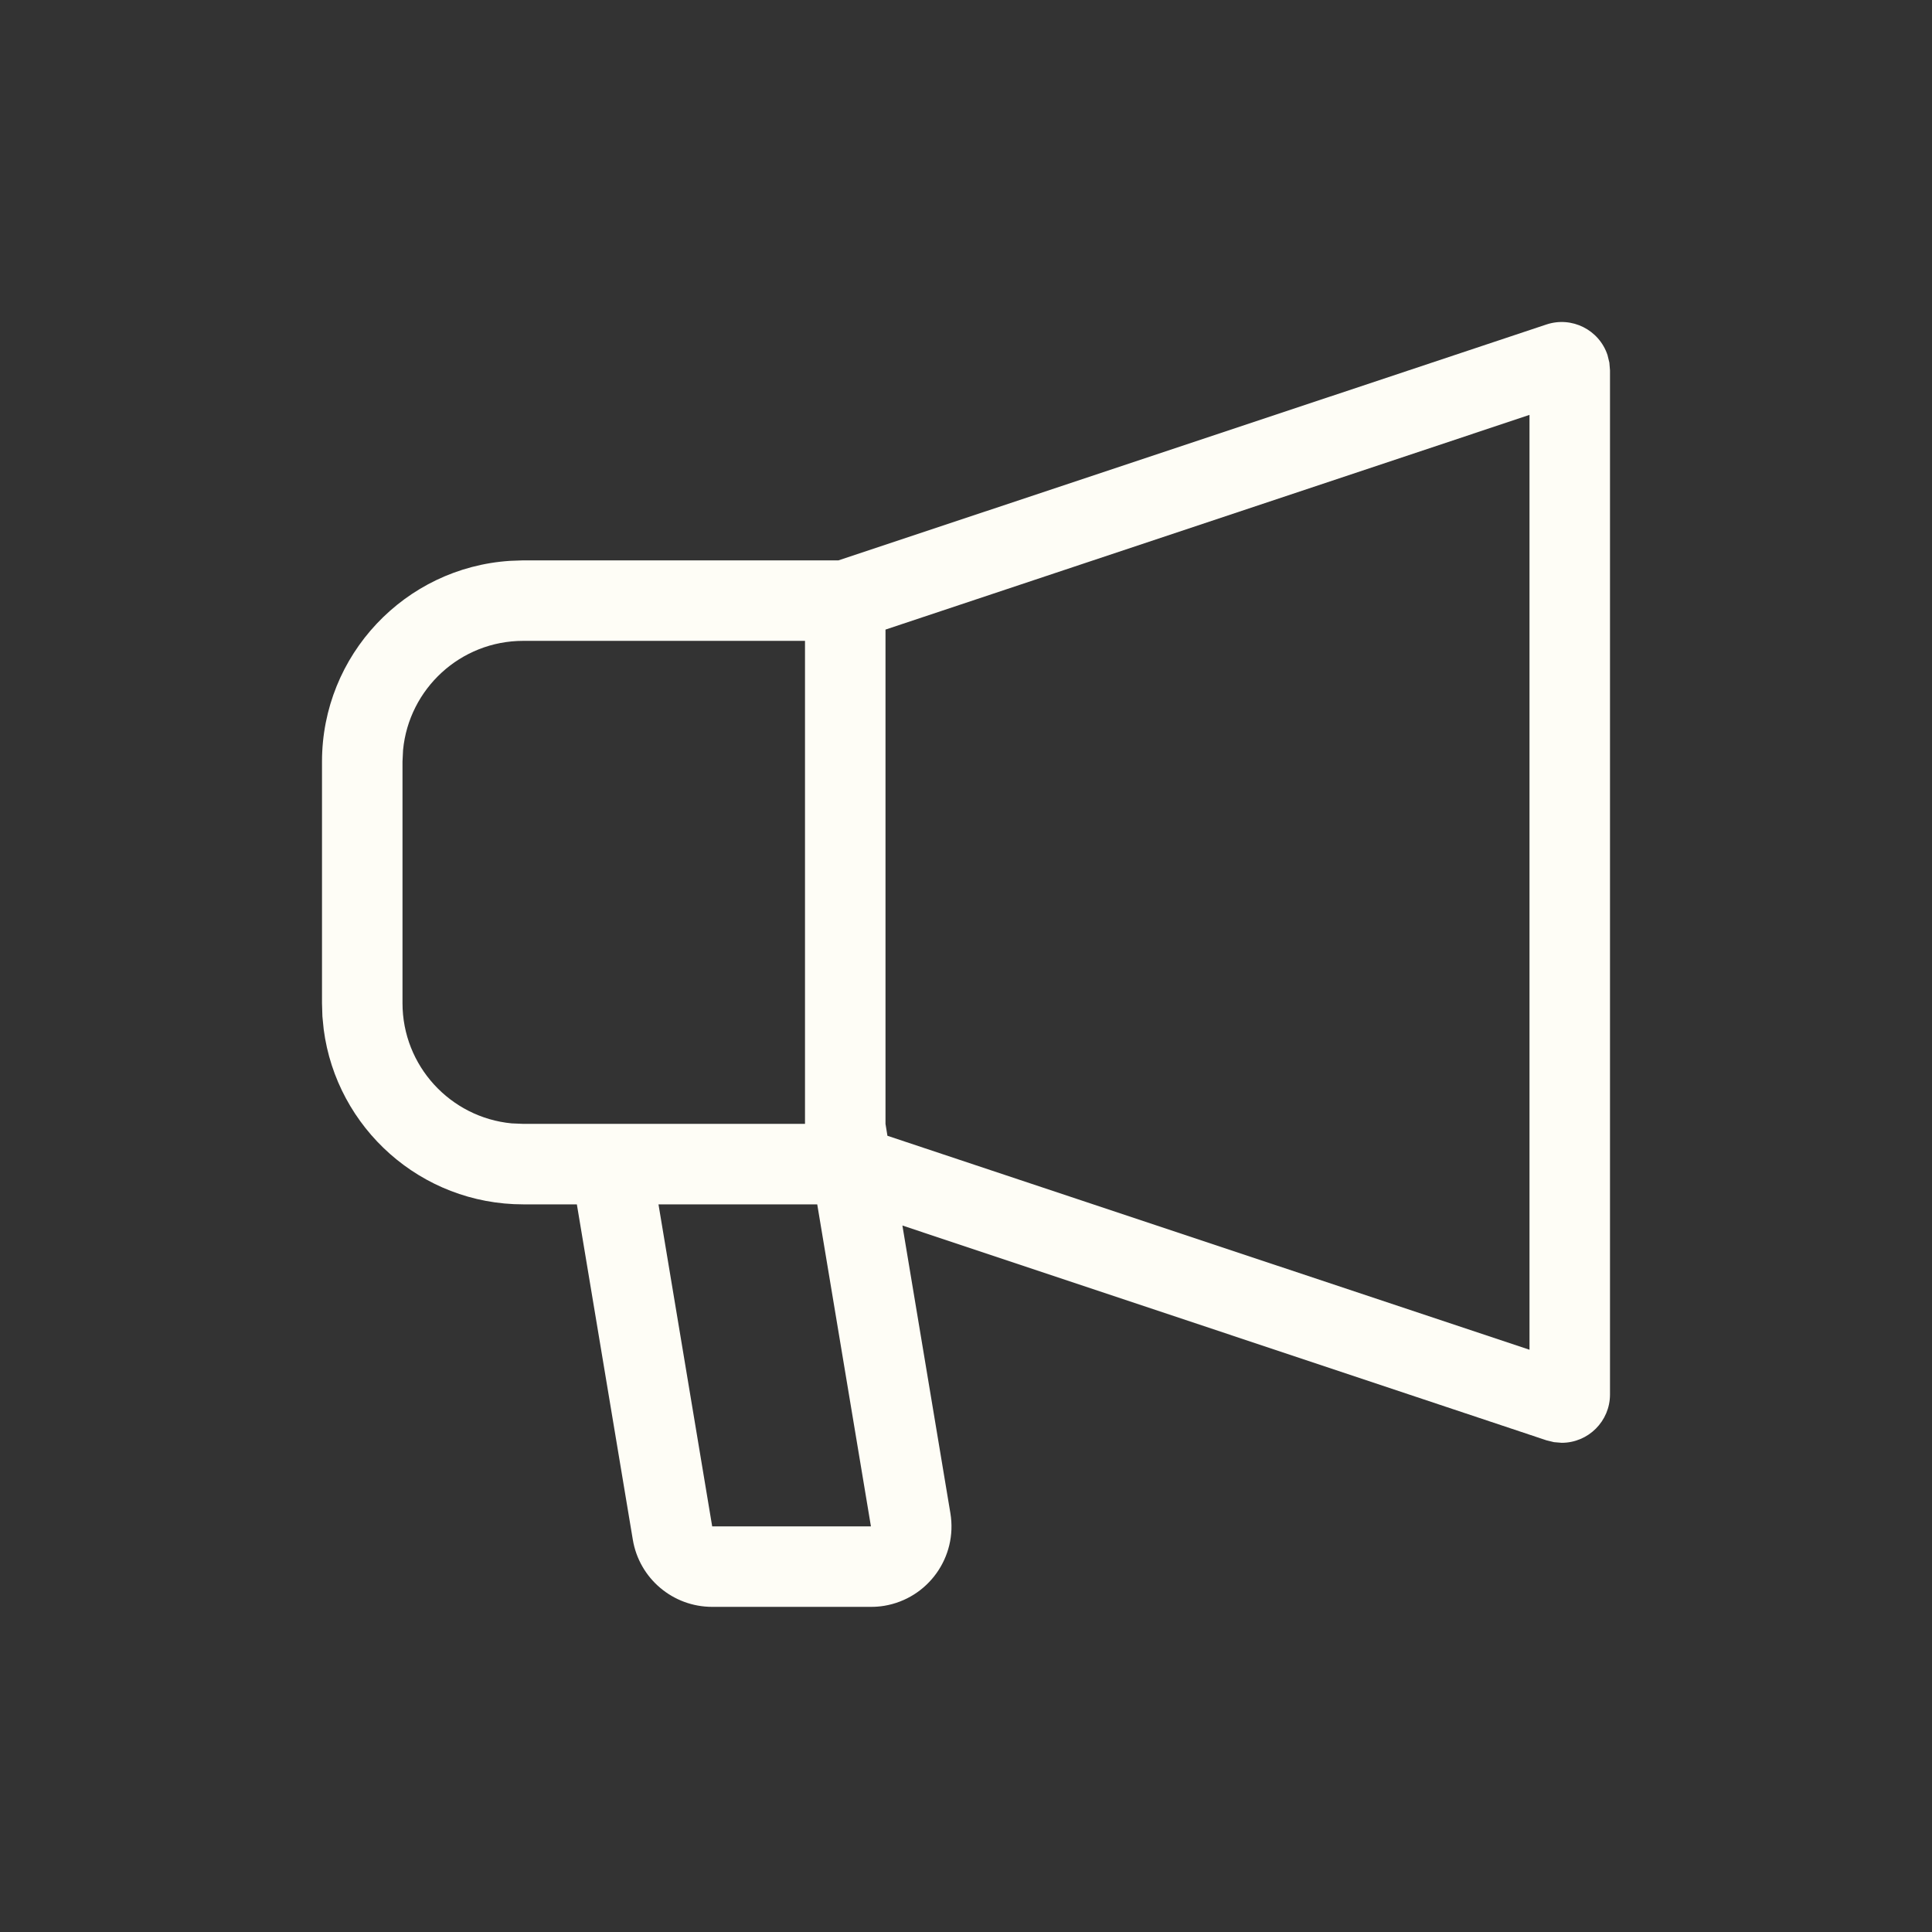 <svg width="24" height="24" viewBox="0 0 24 24" fill="none" xmlns="http://www.w3.org/2000/svg">
<rect x="0" y="0" width="24" height="24" fill="#333333" stroke="none"/>
<path fill-rule="evenodd" clip-rule="evenodd" d="M19.21 4.031C19.525 3.926 19.864 4.096 19.969 4.41L19.992 4.504L20 4.6V17.323C20 17.654 19.731 17.923 19.4 17.923L19.304 17.915L19.21 17.892L11.21 15.224L11.806 18.797C11.897 19.342 11.529 19.857 10.984 19.948C10.93 19.957 10.875 19.961 10.819 19.961H8.847C8.358 19.961 7.941 19.608 7.861 19.126L7.166 14.961L6.5 14.961C5.23 14.961 4.181 14.014 4.021 12.787L4.005 12.626L4 12.461V9.461C4 8.136 5.032 7.051 6.336 6.967L6.5 6.961H10.416L19.21 4.031ZM8.847 18.961H10.819L10.152 14.961H8.18L8.847 18.961ZM19 5.154L11 7.821V13.961L11.024 14.109L19 16.767V5.154ZM10 13.961V7.961L6.5 7.961C5.72 7.961 5.08 8.556 5.007 9.317L5 9.461V12.461C5 13.241 5.595 13.882 6.356 13.955L6.5 13.961H10Z" fill="#FEFDF6"/>
</svg>
